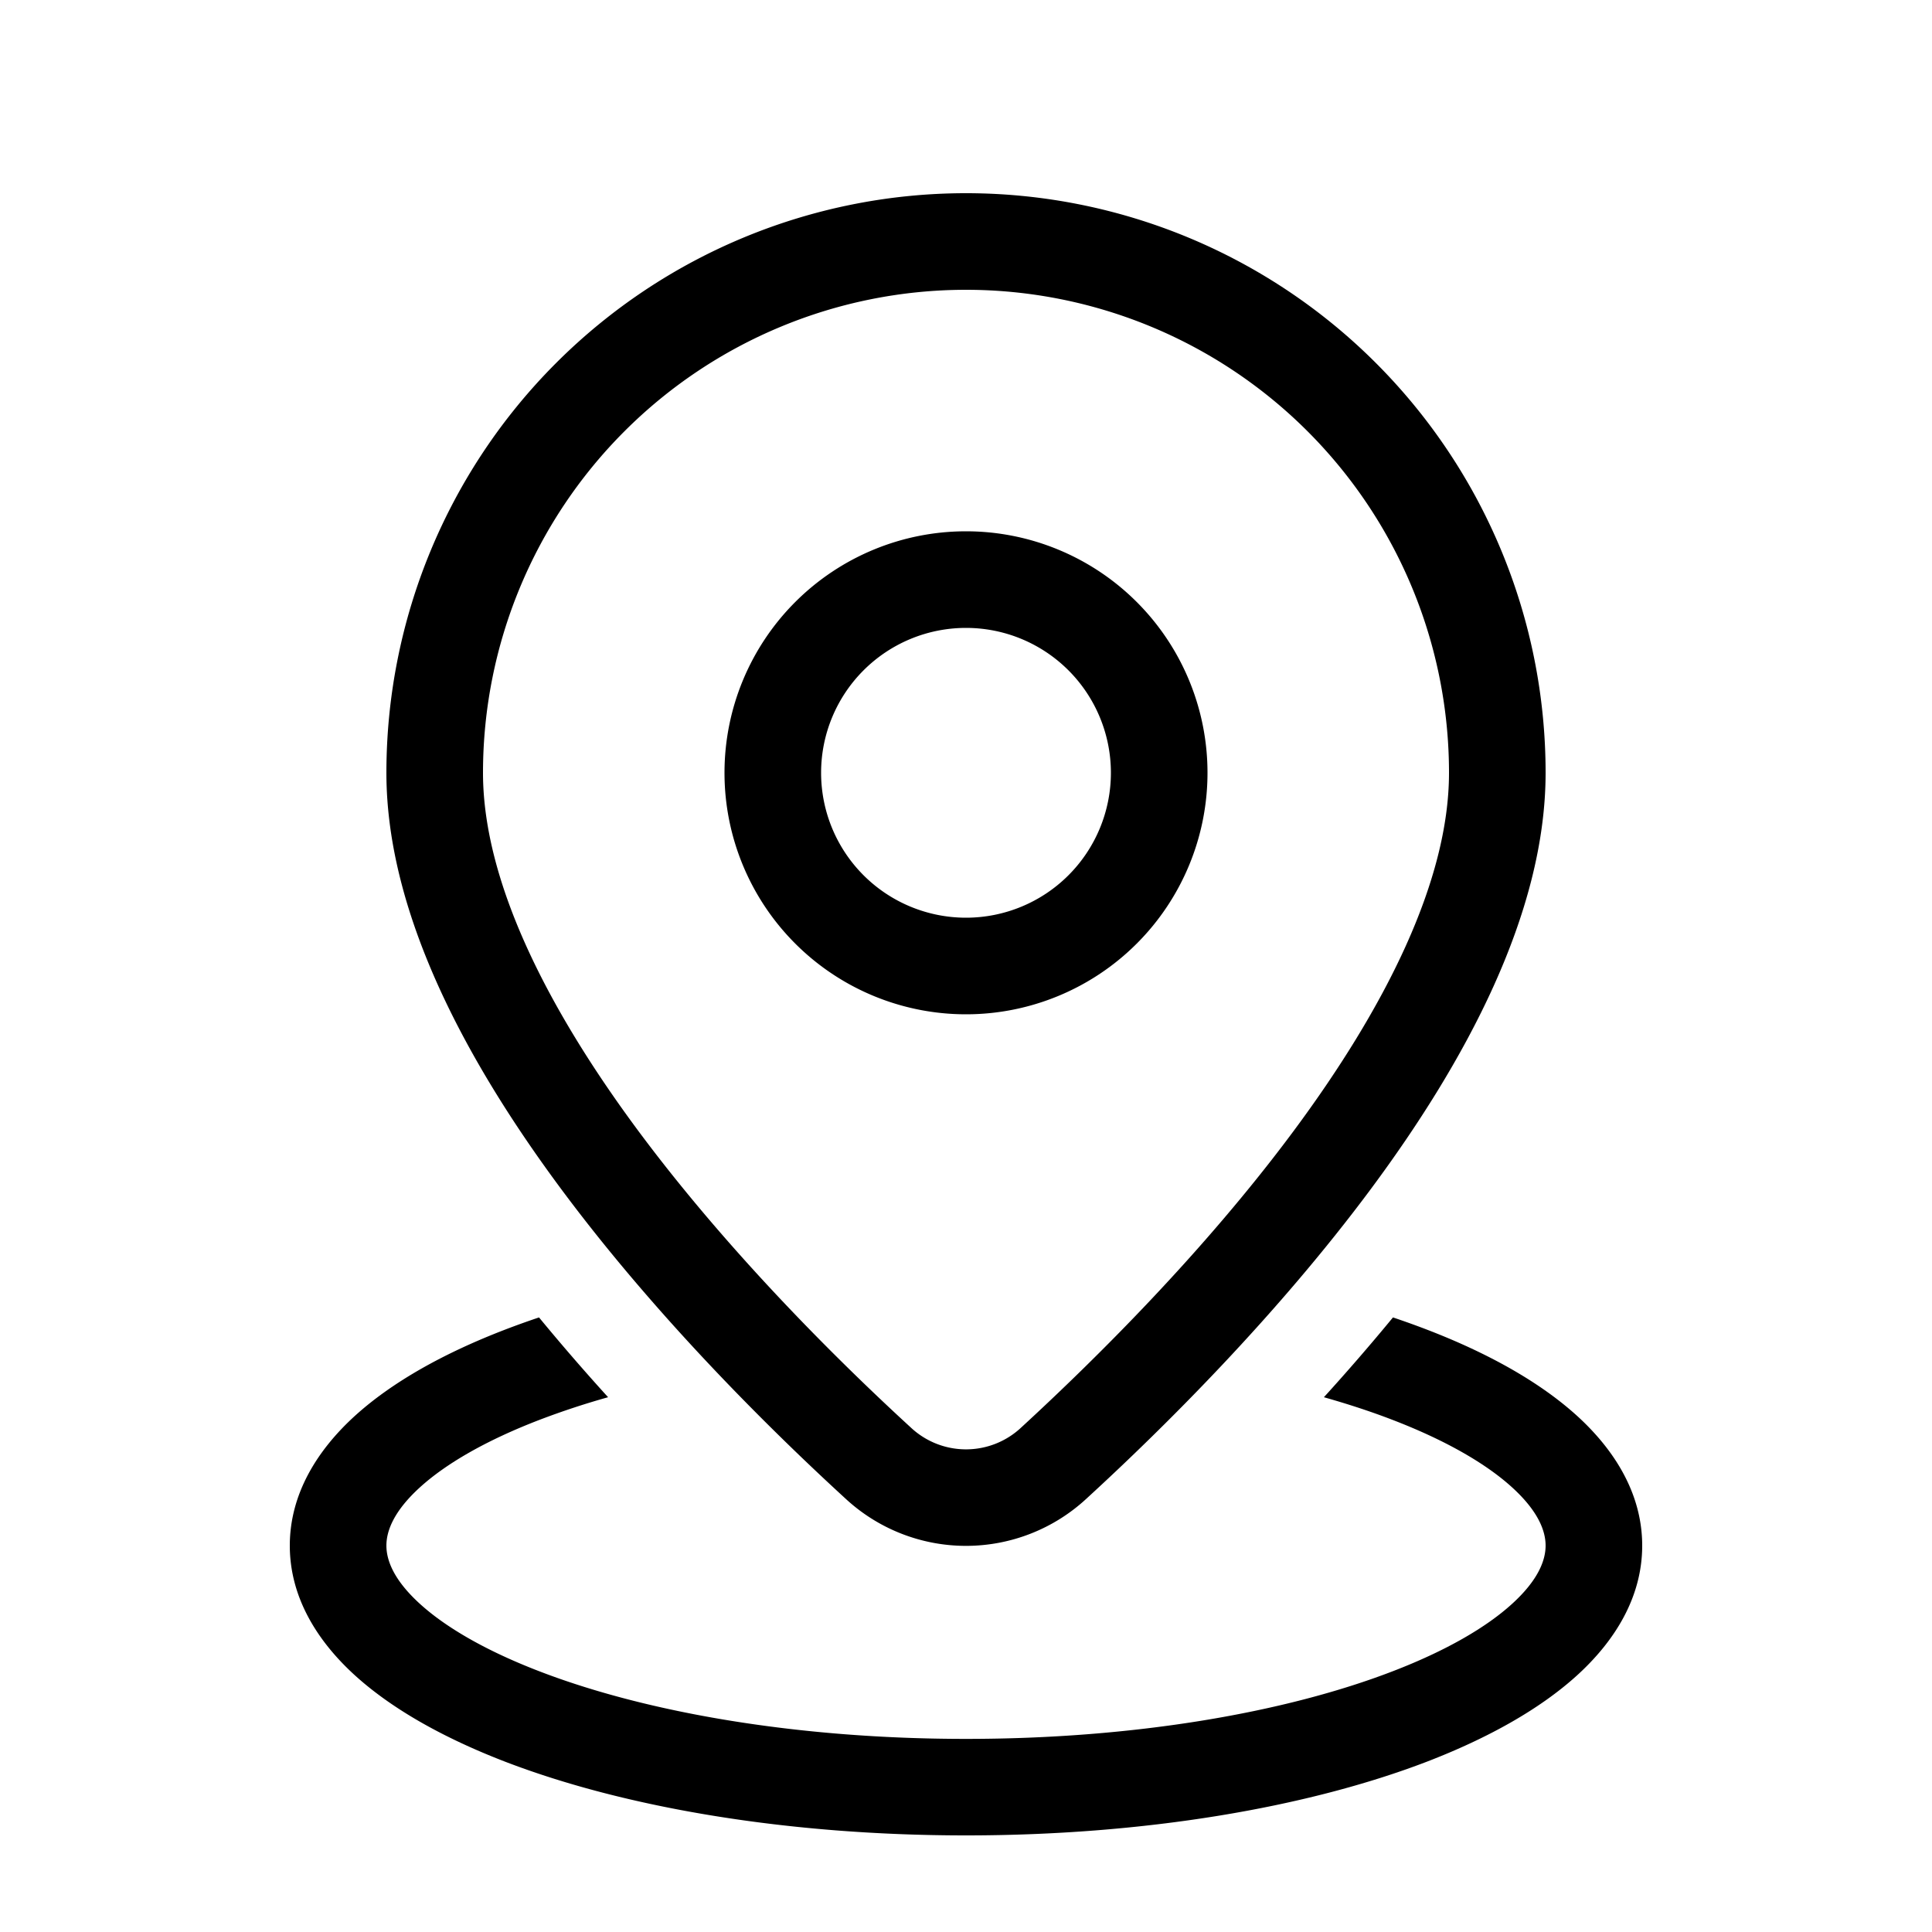 <svg xmlns="http://www.w3.org/2000/svg" width="1em" height="1em" viewBox="0 0 20 20"><path fill="currentColor" d="M10 3a5 5 0 0 0-5 5c0 1.128.67 2.444 1.61 3.71c.926 1.246 2.047 2.36 2.818 3.067a.835.835 0 0 0 1.144 0c.77-.708 1.892-1.82 2.818-3.067C14.33 10.444 15 9.128 15 8a5 5 0 0 0-5-5M4 8a6 6 0 1 1 12 0c0 1.468-.843 3.007-1.807 4.306c-.98 1.319-2.152 2.48-2.945 3.207a1.835 1.835 0 0 1-2.496 0c-.793-.727-1.966-1.888-2.945-3.207C4.843 11.007 4 9.468 4 8m6-1.5a1.5 1.5 0 1 0 0 3a1.5 1.5 0 0 0 0-3M7.5 8a2.5 2.5 0 1 1 5 0a2.5 2.5 0 0 1-5 0m6.92 5.638a22.48 22.48 0 0 1-.715.826c.254.072.492.15.712.235c.554.213.969.455 1.236.698c.267.243.347.447.347.603c0 .156-.08.36-.347.603c-.267.243-.682.485-1.236.698c-1.106.426-2.667.7-4.417.7s-3.311-.274-4.417-.7c-.554-.213-.969-.455-1.236-.698C4.08 16.36 4 16.156 4 16c0-.156.08-.36.347-.603c.267-.243.682-.485 1.236-.698a8.18 8.18 0 0 1 .712-.235a22.432 22.432 0 0 1-.715-.826a8.57 8.57 0 0 0-.356.128c-.621.239-1.159.536-1.55.891C3.284 15.012 3 15.466 3 16c0 .535.284.988.674 1.343c.391.355.929.652 1.55.892C6.471 18.715 8.16 19 10 19c1.84 0 3.529-.286 4.776-.765c.621-.24 1.159-.537 1.55-.892c.39-.355.674-.808.674-1.343c0-.534-.284-.988-.674-1.343c-.391-.355-.929-.652-1.55-.891a8.564 8.564 0 0 0-.356-.128"/></svg>